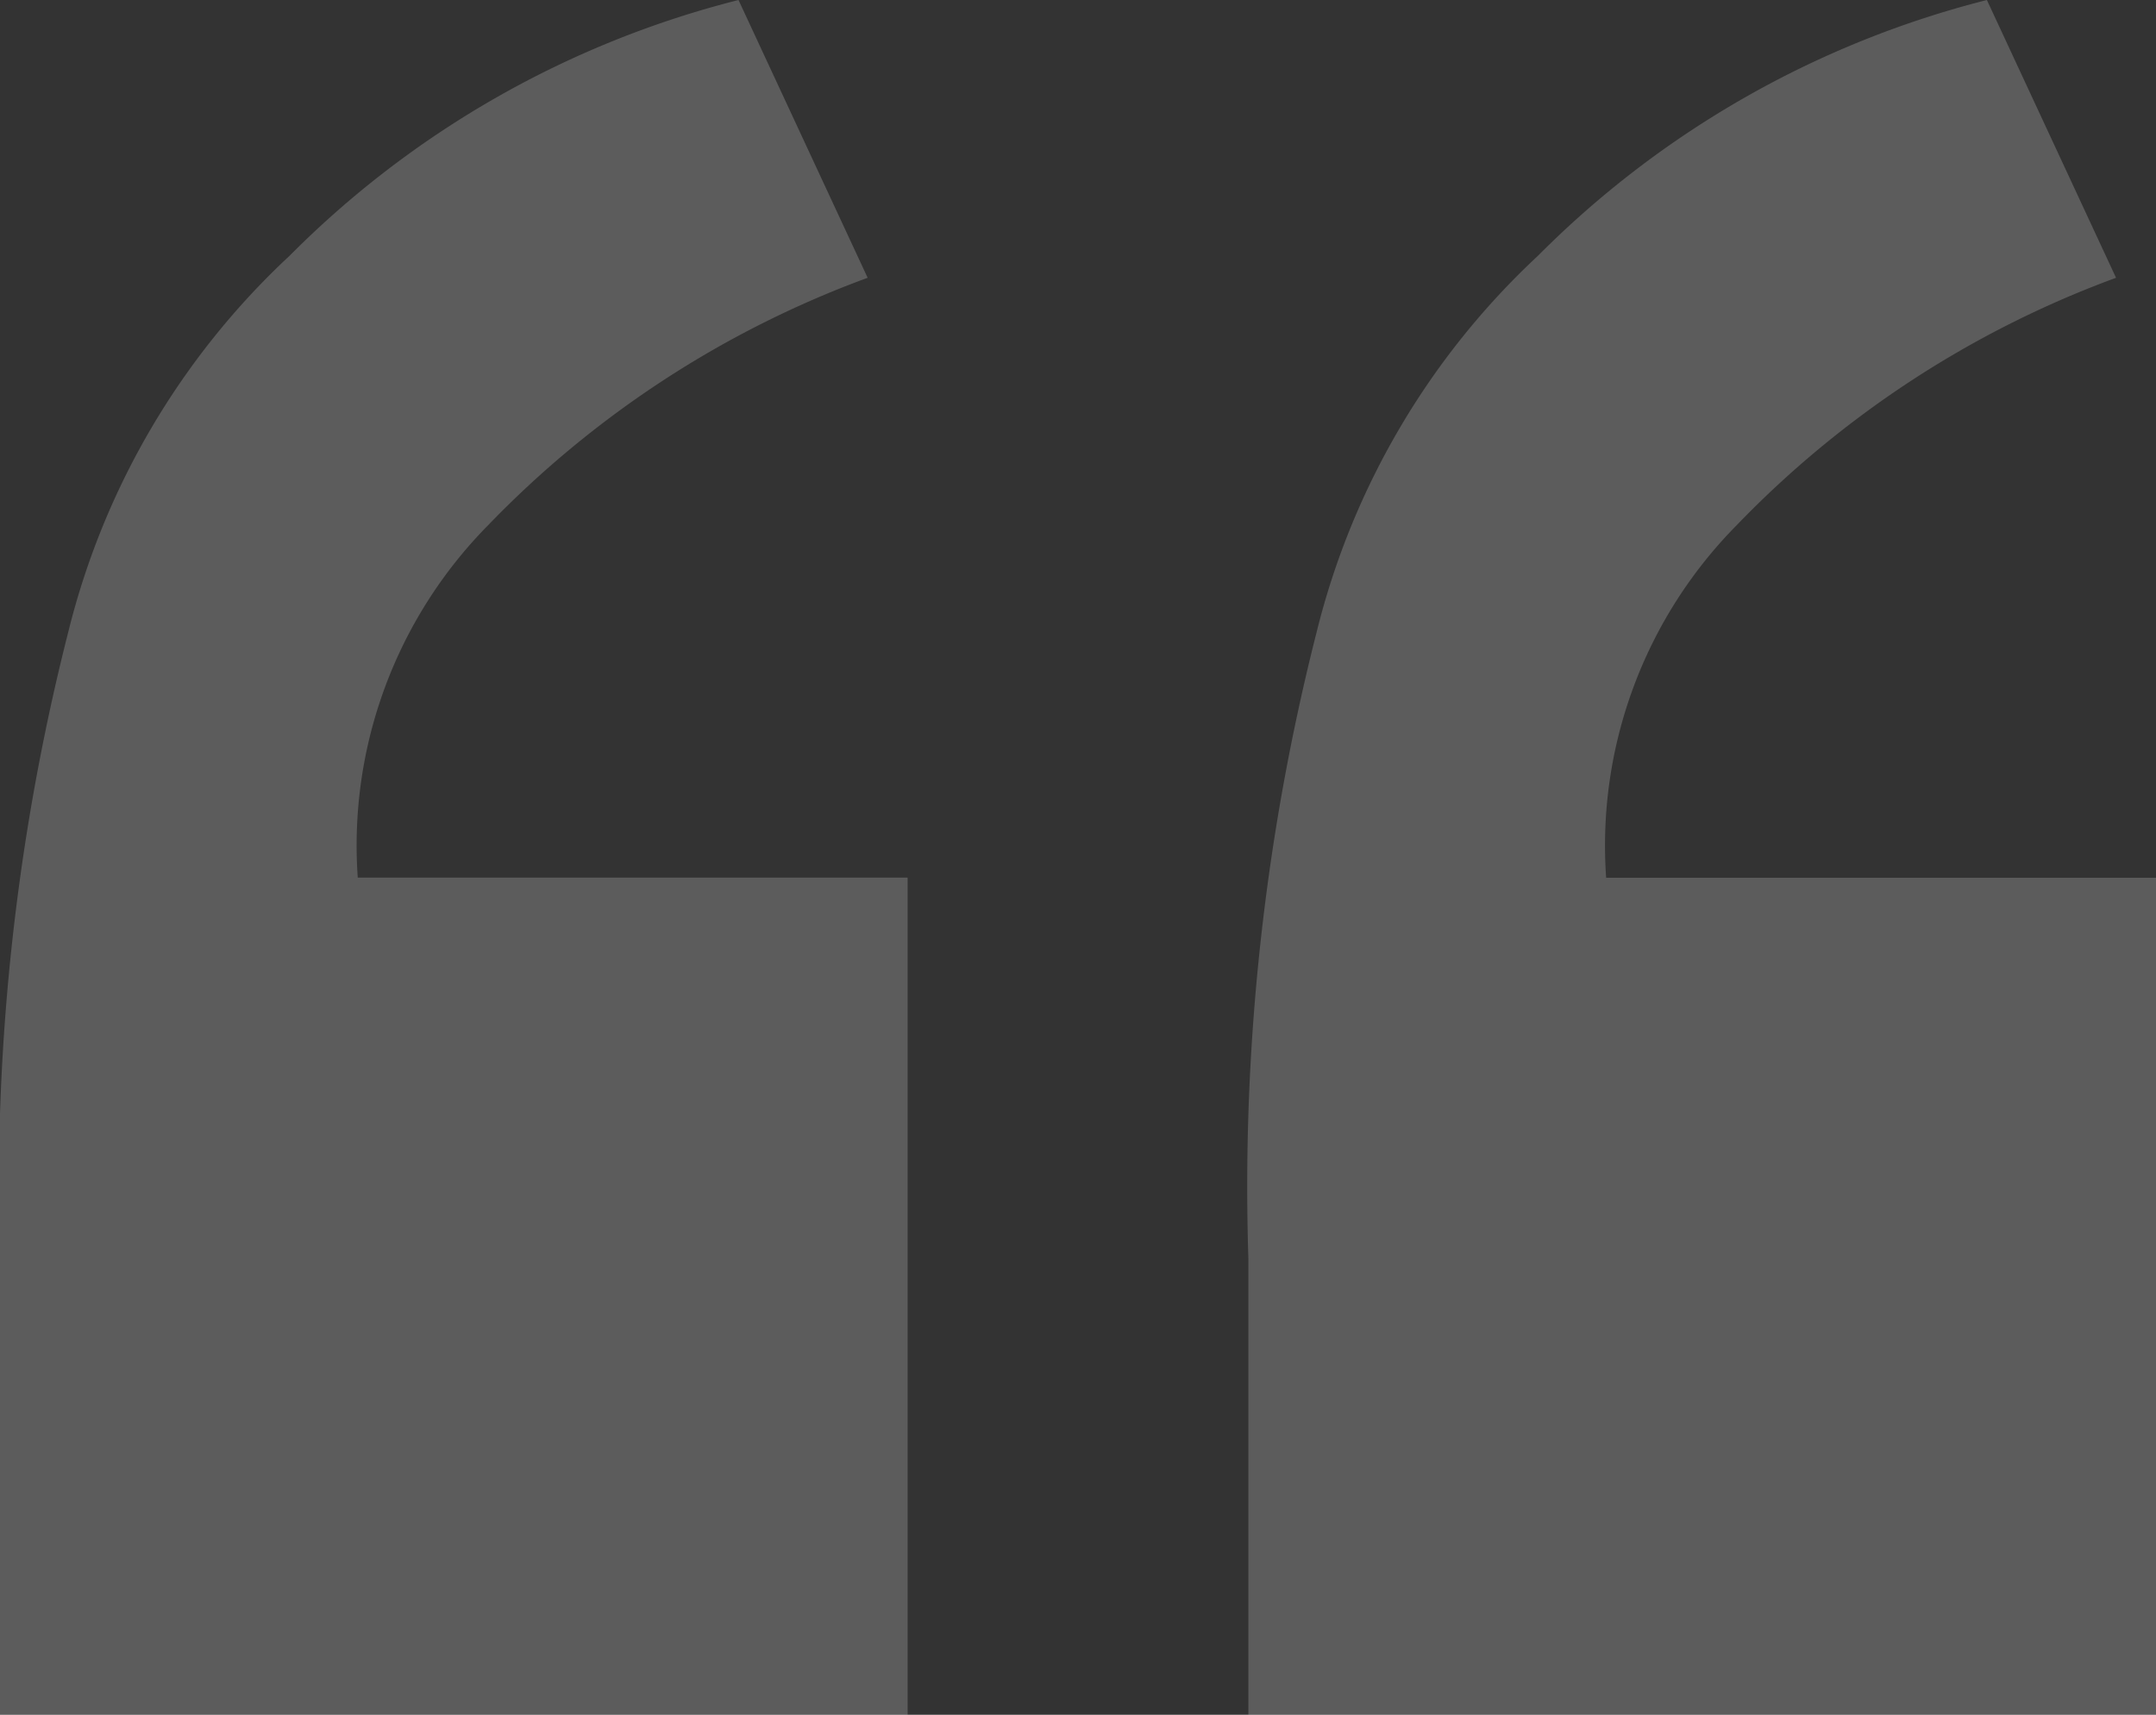 <svg xmlns="http://www.w3.org/2000/svg" width="12.571" height="10" viewBox="0 0 12.571 10">
  <rect x="0" y="0" width="12.571" height="10" fill="#333333" stroke="none"/>
  <path id="图片-上引号" d="M12.571,10H7.279V7.343a13.118,13.118,0,0,1,.4-3.665A4.458,4.458,0,0,1,8.968,1.491,5.643,5.643,0,0,1,11.585,0l.753,1.62a5.894,5.894,0,0,0-2.213,1.444,2.658,2.658,0,0,0-.76,2.055h3.206V10ZM5.292,10H0V7.343A13.118,13.118,0,0,1,.4,3.678,4.458,4.458,0,0,1,1.689,1.491,5.636,5.636,0,0,1,4.306,0l.753,1.62A5.894,5.894,0,0,0,2.846,3.063a2.658,2.658,0,0,0-.76,2.055H5.292Zm0,0" fill="#fff" opacity="0.2"/>
</svg>

